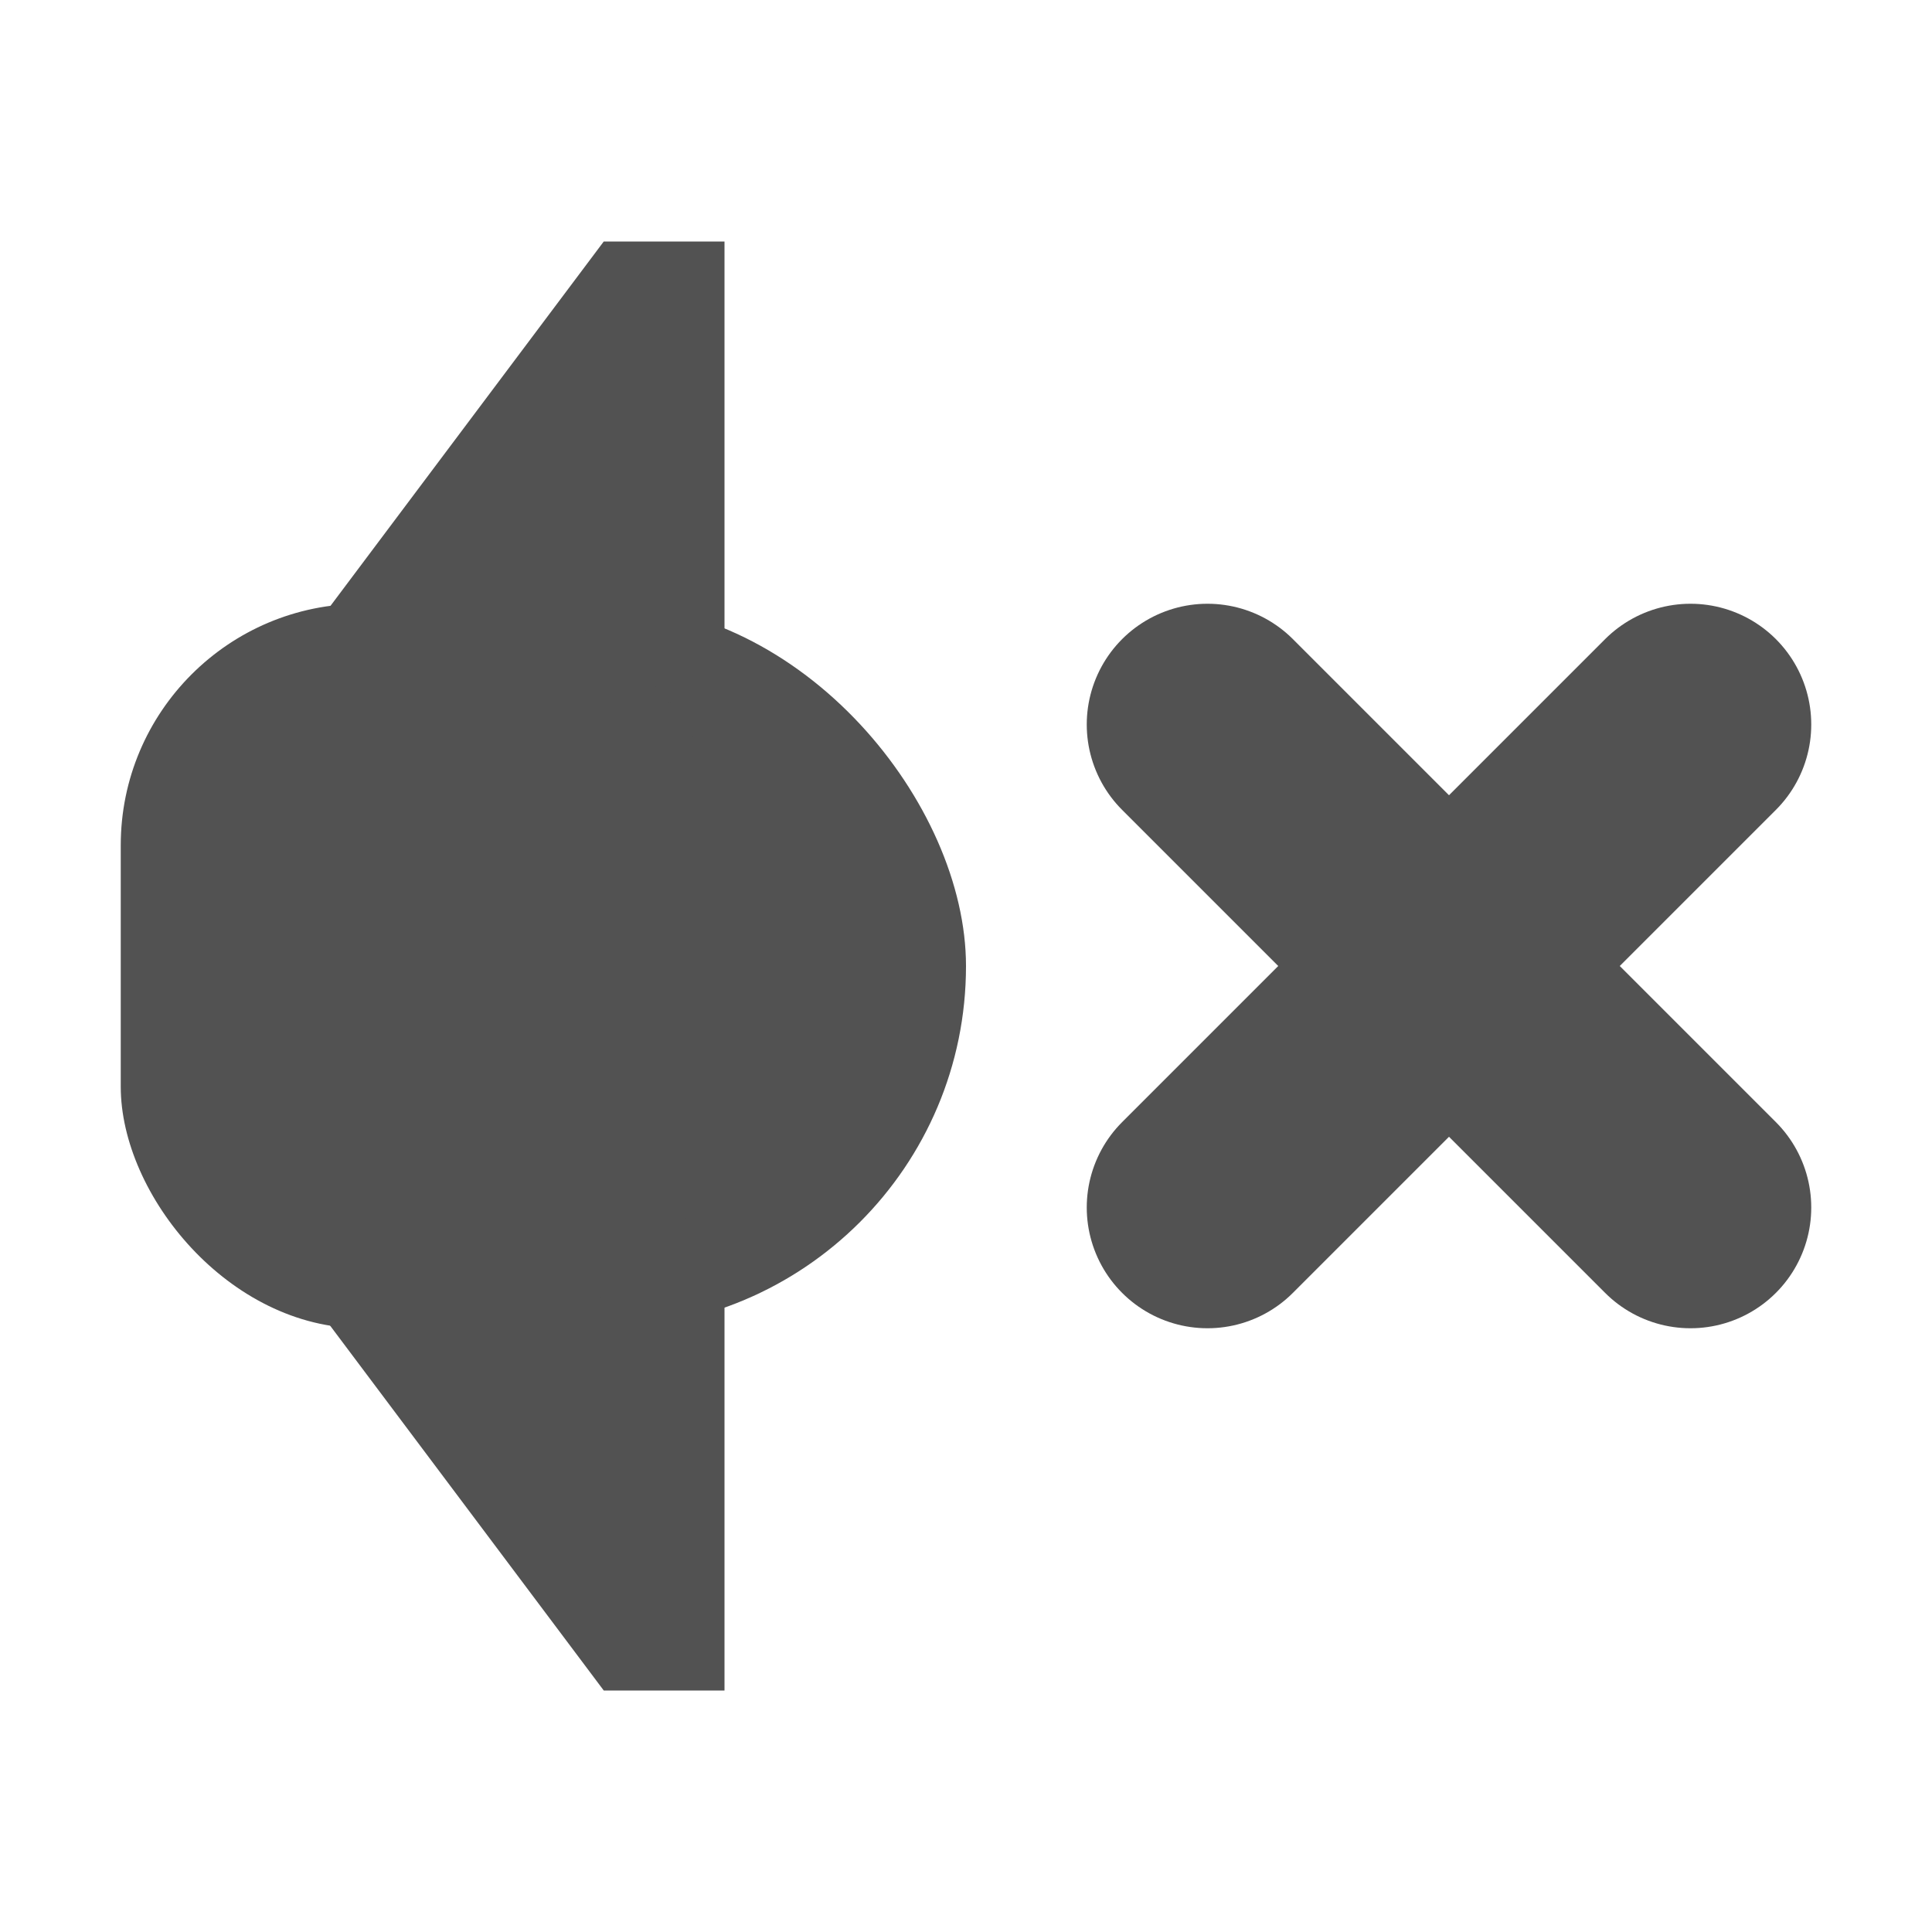 <?xml version="1.0" encoding="UTF-8" standalone="no"?>
<!-- Created with Inkscape (http://www.inkscape.org/) -->

<svg
   xmlns:dc="http://purl.org/dc/elements/1.1/"
   xmlns:cc="http://creativecommons.org/ns#"
   xmlns:rdf="http://www.w3.org/1999/02/22-rdf-syntax-ns#"
   xmlns:svg="http://www.w3.org/2000/svg"
   xmlns="http://www.w3.org/2000/svg"
   xmlns:sodipodi="http://sodipodi.sourceforge.net/DTD/sodipodi-0.dtd"
   xmlns:inkscape="http://www.inkscape.org/namespaces/inkscape"
   width="16"
   height="16"
   id="svg2"
   version="1.1"
   inkscape:version="0.92.2 2405546, 2018-03-11"
   inkscape:export-filename="/all/newlab/icons/graypaint/_src/16x16/blank.png"
   inkscape:export-xdpi="90"
   inkscape:export-ydpi="90"
   sodipodi:docname="audio_volume_muted_01.svg">
  <defs
     id="defs4" />
  <sodipodi:namedview
     id="base"
     pagecolor="#ffffff"
     bordercolor="#666666"
     borderopacity="1.0"
     inkscape:pageopacity="0.0"
     inkscape:pageshadow="2"
     inkscape:zoom="31.678384"
     inkscape:cx="-0.032194026"
     inkscape:cy="8.3289594"
     inkscape:document-units="px"
     inkscape:current-layer="layer1"
     showgrid="true"
     inkscape:window-width="1920"
     inkscape:window-height="1024"
     inkscape:window-x="0"
     inkscape:window-y="34"
     inkscape:window-maximized="1"
     inkscape:snap-bbox="true">
    <inkscape:grid
       type="xygrid"
       id="grid2985"
       empspacing="5"
       visible="true"
       enabled="true"
       snapvisiblegridlinesonly="true" />
  </sodipodi:namedview>
  <g
     inkscape:label="Layer 1"
     inkscape:groupmode="layer"
     id="layer1"
     transform="translate(0,-1036.362)">
    <rect
       style="fill:#525252;fill-opacity:1;stroke:none"
       id="rect3751-6-1"
       width="6"
       height="6"
       x="2"
       y="1041.362"
       ry="3"
       rx="3" />
    <path
       style="fill:#525252;fill-opacity:1;stroke:none"
       d="m 2,1046.362 3,4 1,0 0,-3 0,-6 0,-3 -1,0 -3,4 z"
       id="path4010-2"
       inkscape:connector-curvature="0"
       sodipodi:nodetypes="ccccccccc" />
    <rect
       style="fill:#525252;fill-opacity:1;stroke:none"
       id="rect2998"
       width="5"
       height="6"
       x="1"
       y="1041.362"
       rx="2"
       ry="2" />
    <path
       style="fill:none;stroke:#525252;stroke-width:2;stroke-linecap:round;stroke-linejoin:miter;stroke-miterlimit:4;stroke-opacity:1;stroke-dasharray:none"
       d="M 10,10 14,6"
       id="path3883"
       inkscape:connector-curvature="0"
       transform="translate(0,1036.362)"
       sodipodi:nodetypes="cc" />
    <path
       style="fill:none;stroke:#525252;stroke-width:2;stroke-linecap:round;stroke-linejoin:miter;stroke-miterlimit:4;stroke-opacity:1;stroke-dasharray:none"
       d="m 10,6 4,4"
       id="path3885"
       inkscape:connector-curvature="0"
       transform="translate(0,1036.362)"
       sodipodi:nodetypes="cc" />
  </g>
</svg>
